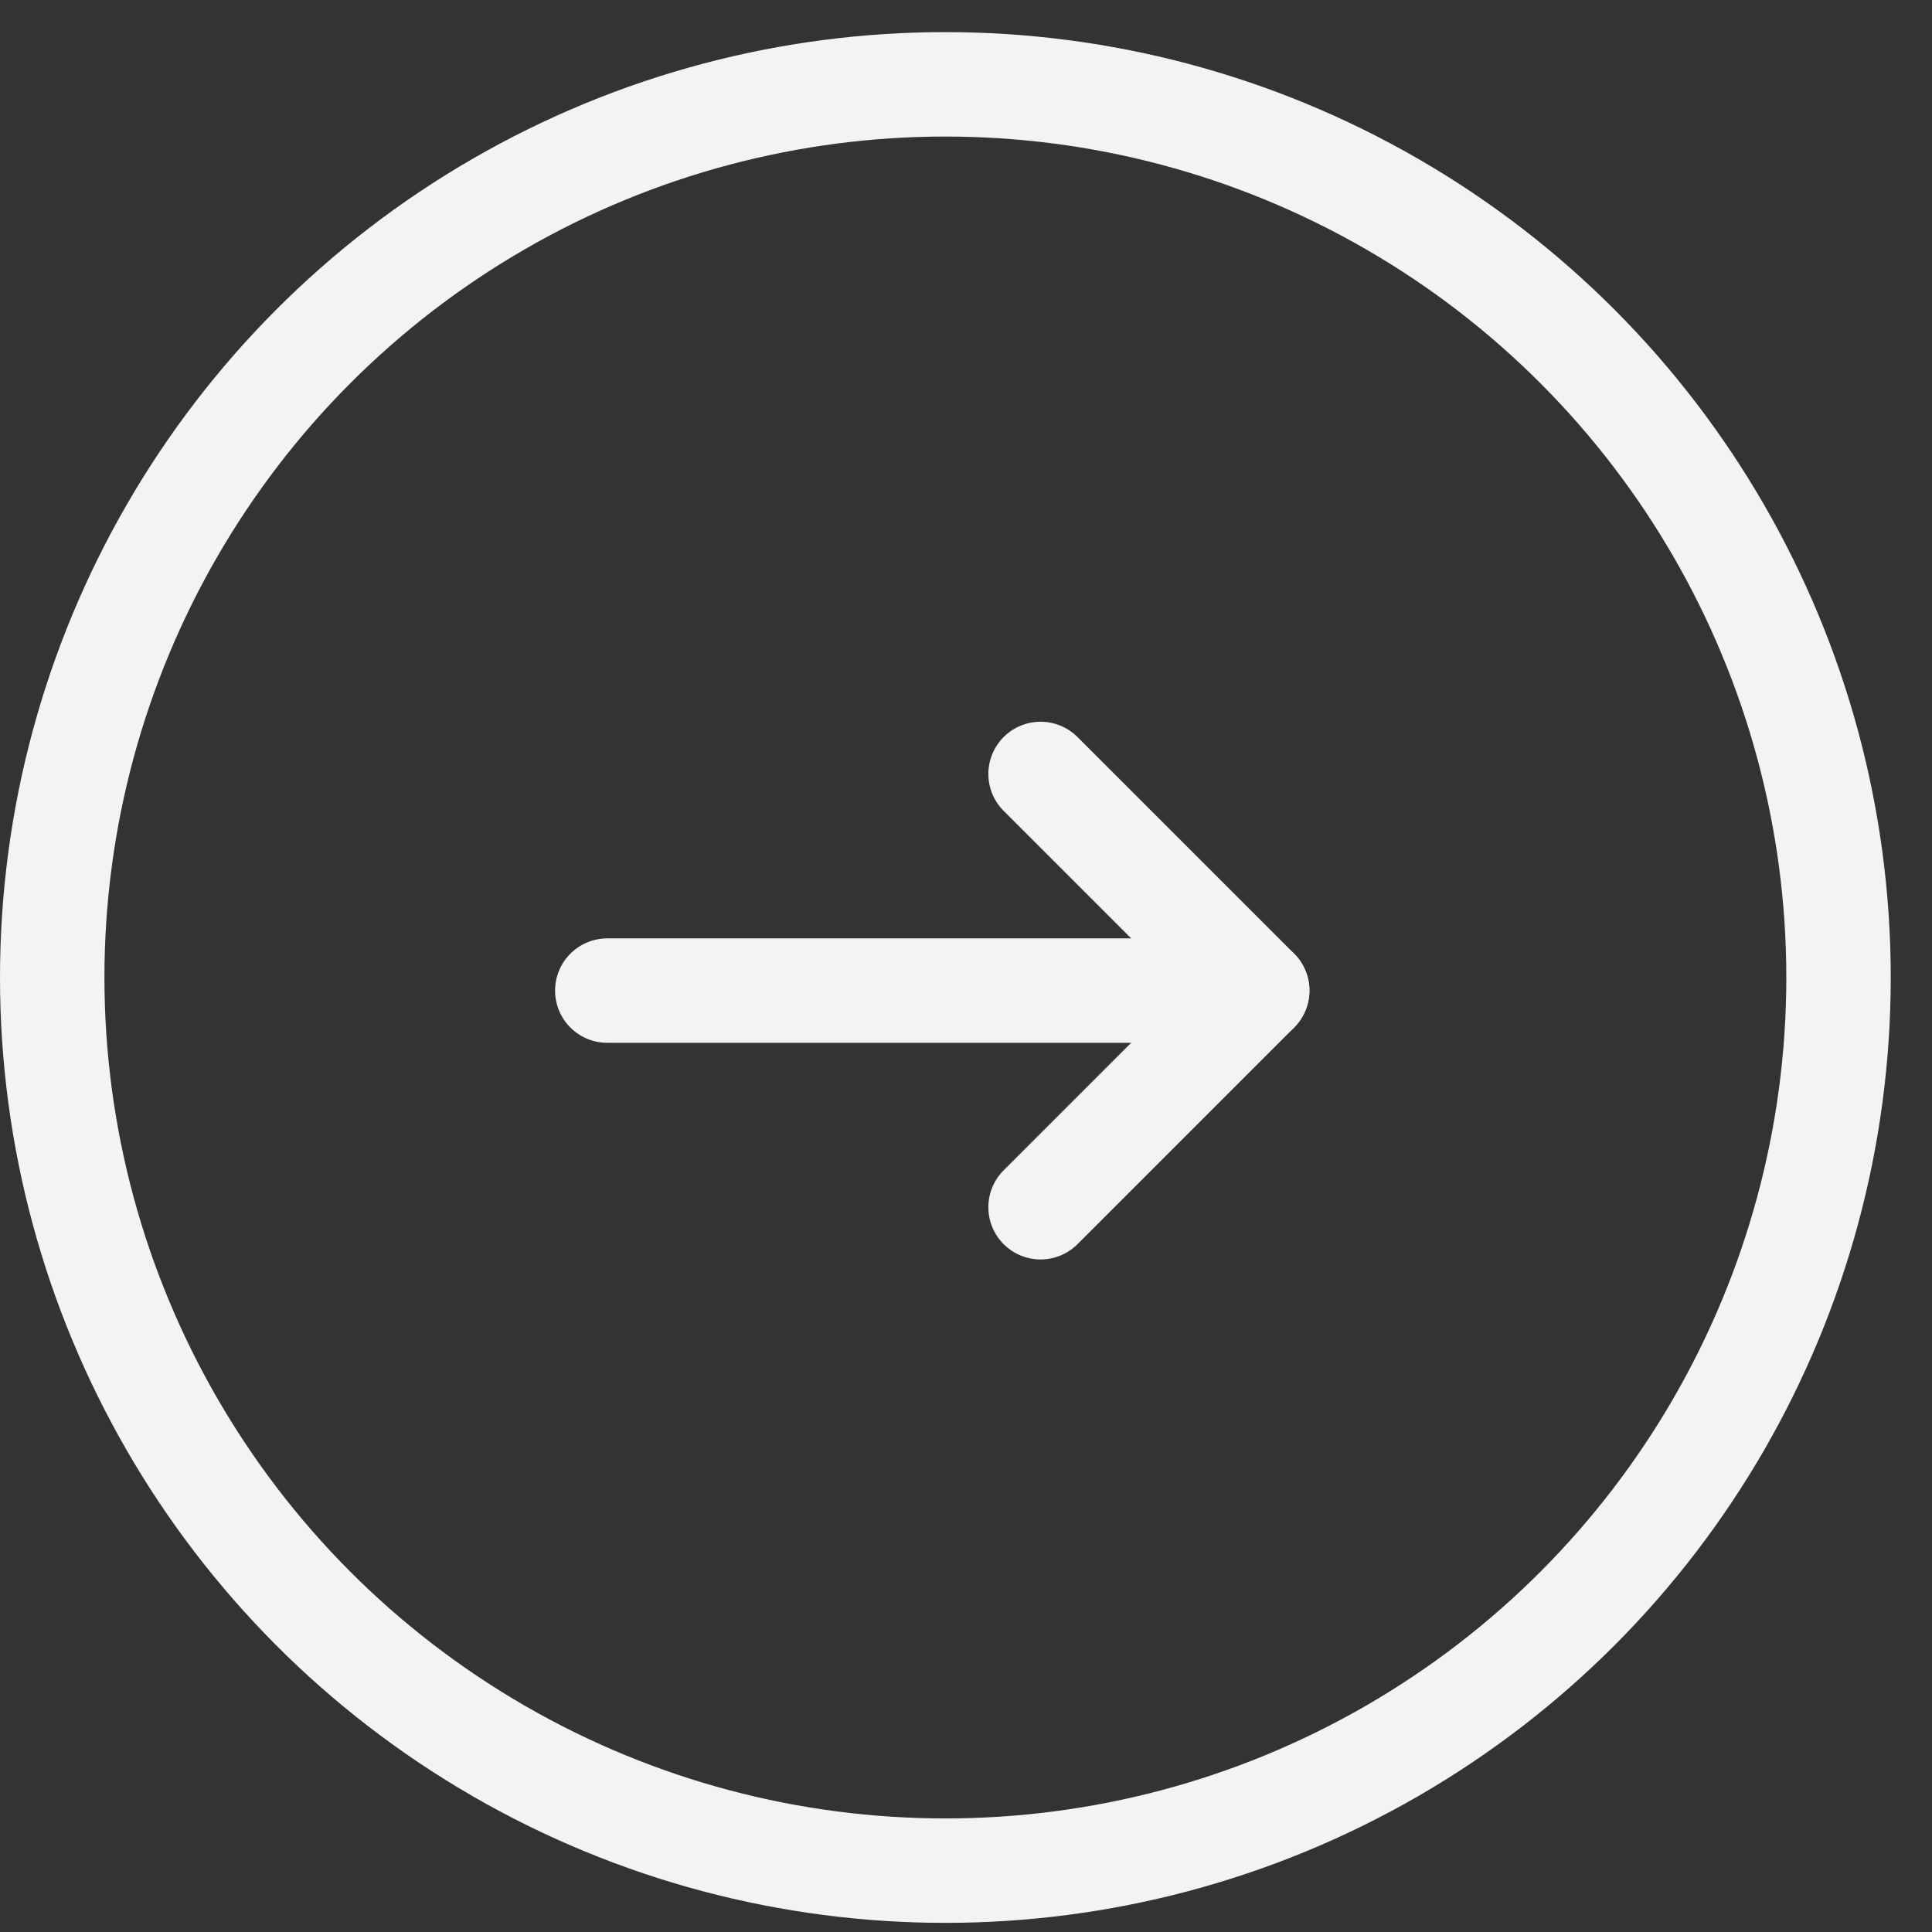<svg width="30" height="30" viewBox="0 0 37 37" fill="none" xmlns="http://www.w3.org/2000/svg">
<rect x="0" y="0" width="37" height="37" fill="#333333" stroke="none"/>
<path d="M24.077 18.971H11.63" stroke="#F3F3F3" stroke-width="2" stroke-linecap="round" stroke-linejoin="round"/>
<path d="M19.928 14.822L24.077 18.971L19.928 23.12" stroke="#F3F3F3" stroke-width="2" stroke-linecap="round" stroke-linejoin="round"/>
<circle cx="18.105" cy="18.72" r="17.105" stroke="#F3F3F3" stroke-width="2"/>
</svg>
